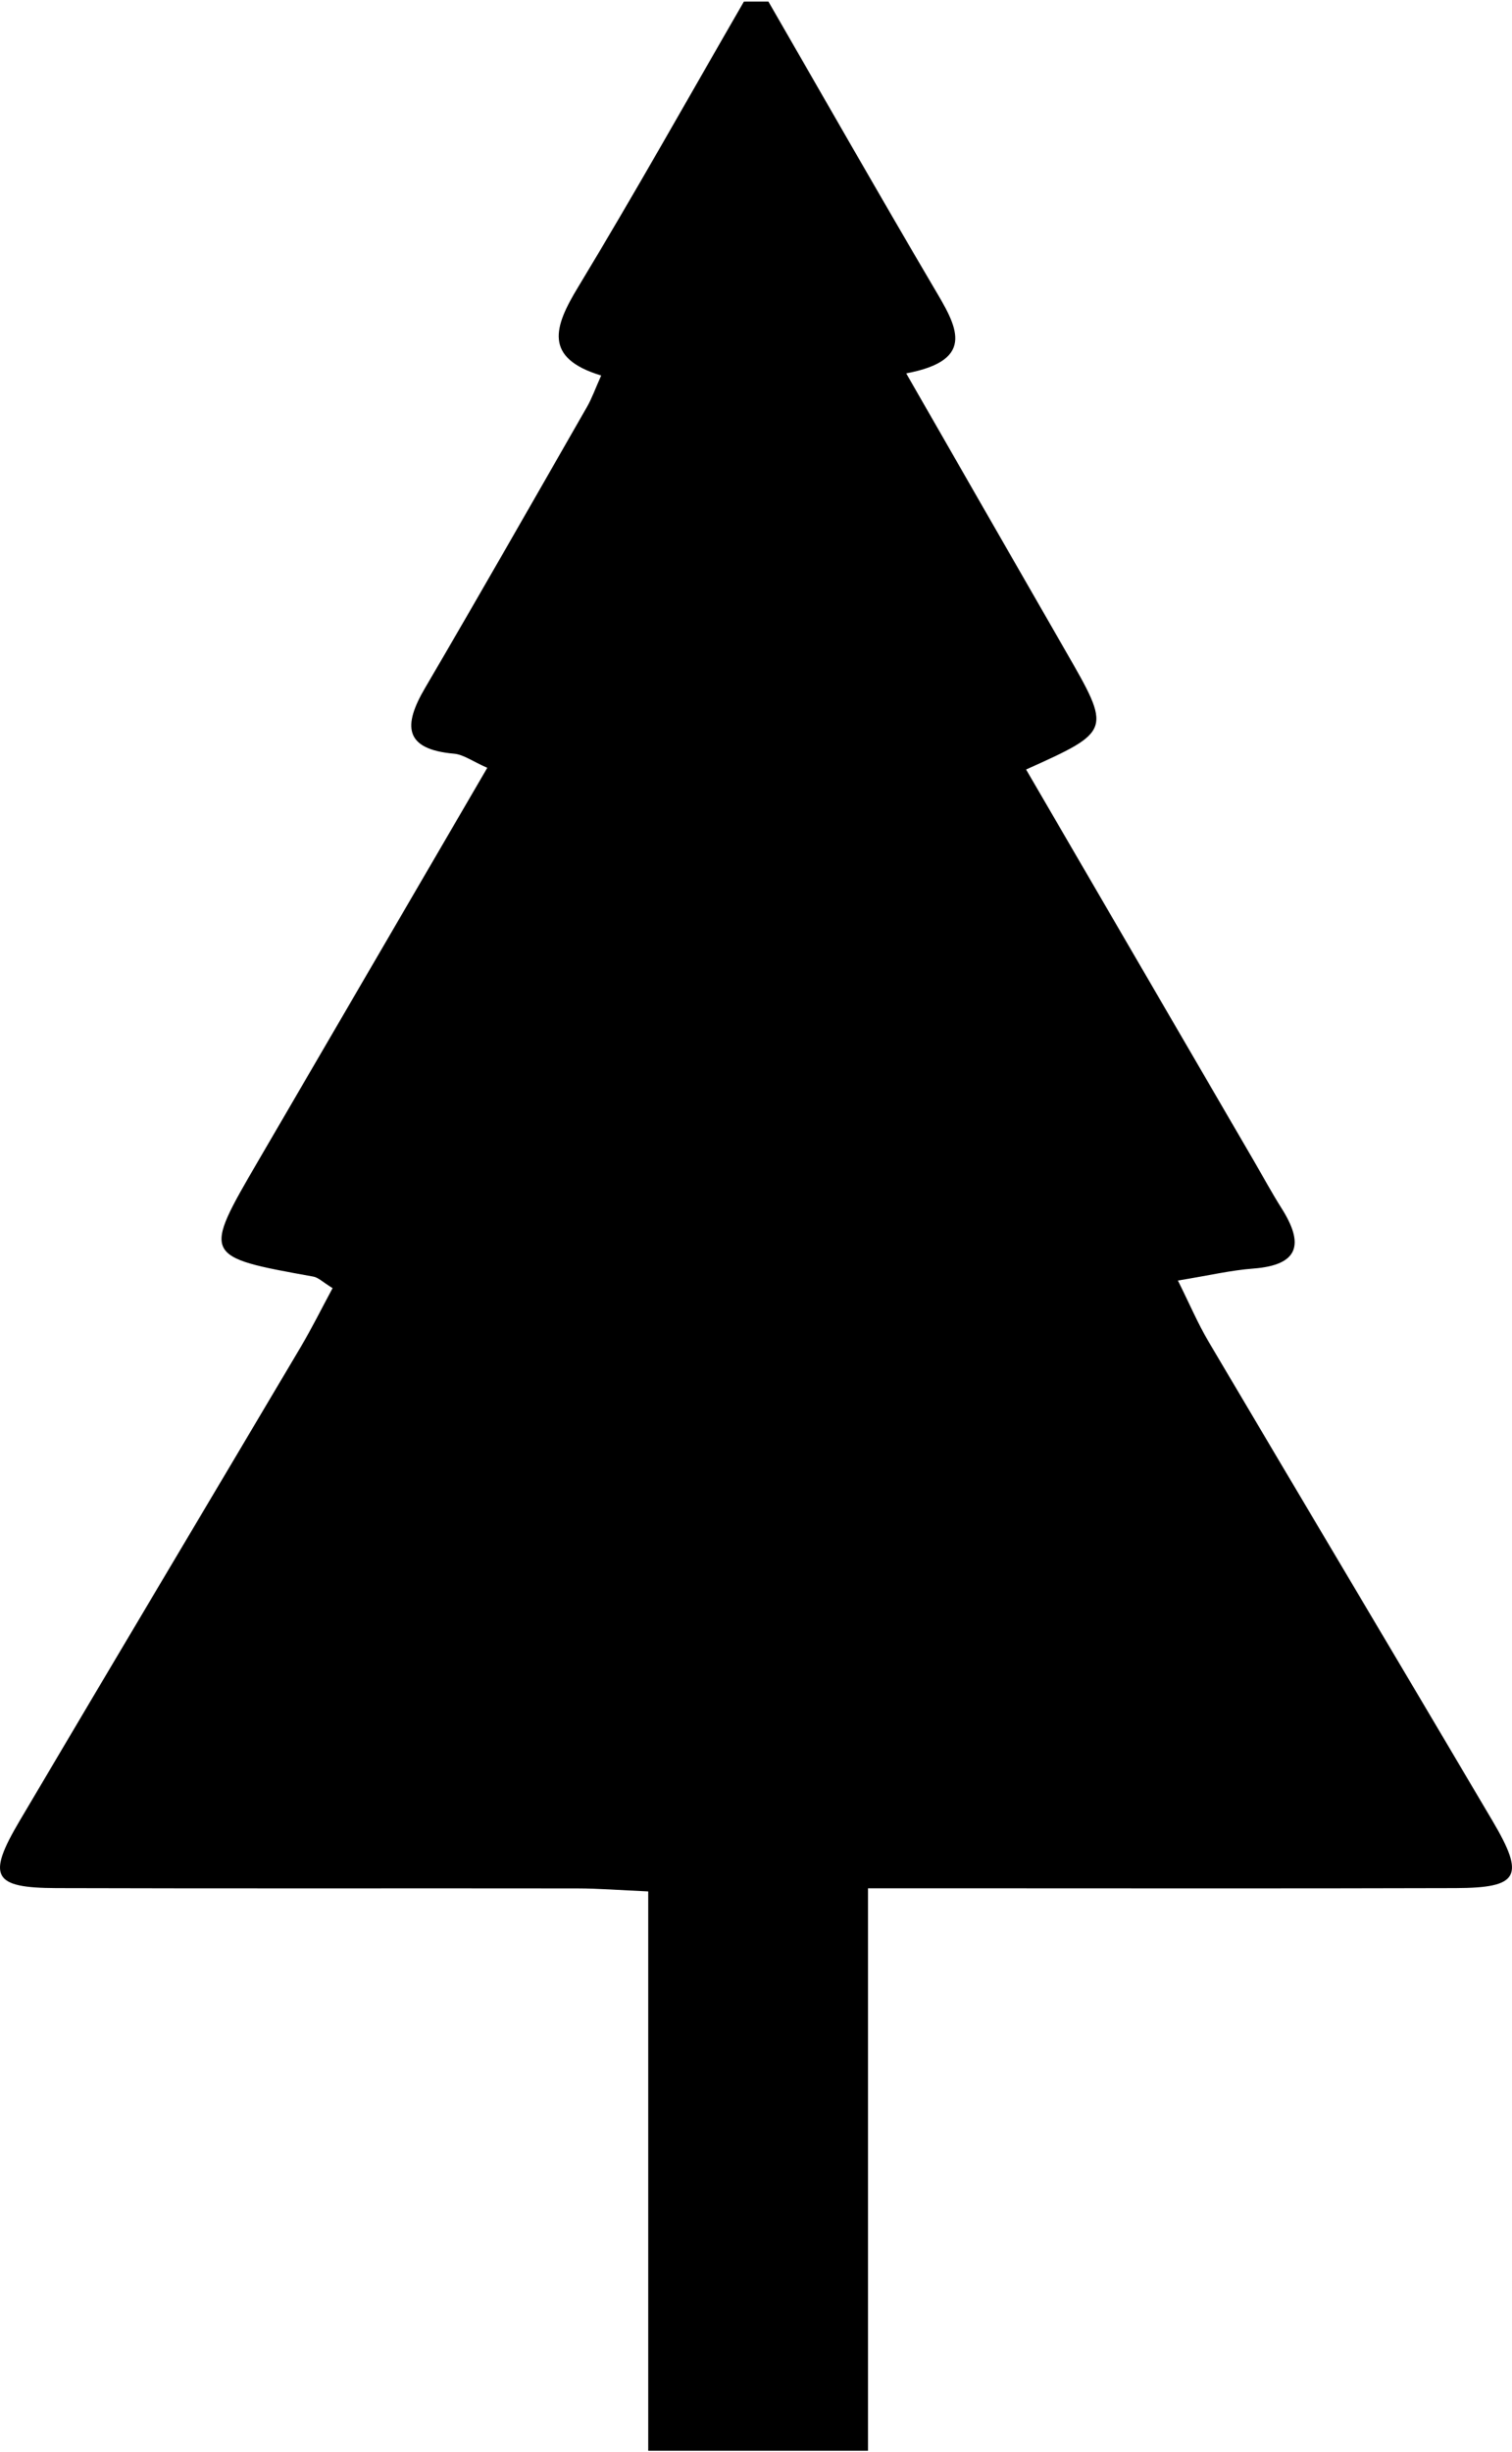 <?xml version="1.0" encoding="utf-8"?>
<!-- Generator: Adobe Illustrator 16.0.0, SVG Export Plug-In . SVG Version: 6.00 Build 0)  -->
<!DOCTYPE svg PUBLIC "-//W3C//DTD SVG 1.1//EN" "http://www.w3.org/Graphics/SVG/1.1/DTD/svg11.dtd">
<svg version="1.1" id="Layer_1" xmlns="http://www.w3.org/2000/svg" xmlns:xlink="http://www.w3.org/1999/xlink" x="0px" y="0px"
	 width="123.367px" height="199.975px" viewBox="0 0 123.367 199.975" enable-background="new 0 0 123.367 199.975"
	 xml:space="preserve">
<g>
	<path fill-rule="evenodd" clip-rule="evenodd" d="M62.696,0.128c4.492,7.781,8.938,15.59,13.498,23.331
		c1.792,3.042,3.617,5.891-2.255,6.988c4.59,7.993,8.796,15.332,13.017,22.661c3.743,6.5,3.75,6.496-3.235,9.644
		c6.207,10.658,12.391,21.278,18.576,31.899c0.753,1.293,1.468,2.614,2.267,3.878c1.822,2.879,1.486,4.634-2.313,4.919
		c-1.804,0.135-3.585,0.558-6.144,0.977c0.951,1.908,1.627,3.501,2.5,4.978c7.708,13.04,15.473,26.046,23.174,39.091
		c2.673,4.528,2.159,5.459-3.032,5.475c-13.997,0.042-27.993,0.015-41.99,0.015c-1.798,0-3.597,0-5.937,0
		c0,15.489,0,30.554,0,45.864c-6.146,0-11.755,0-17.933,0c0-14.964,0-30.017,0-45.608c-2.287-0.101-4.041-0.243-5.795-0.245
		c-14.163-0.019-28.327,0.018-42.49-0.026c-5.191-0.016-5.691-0.935-3.002-5.485c7.622-12.898,15.301-25.762,22.939-38.648
		c0.906-1.53,1.697-3.128,2.595-4.792c-0.795-0.487-1.158-0.867-1.576-0.942c-9.047-1.633-9.046-1.625-4.476-9.46
		c6.19-10.612,12.376-21.228,18.674-32.029c-1.212-0.532-1.939-1.083-2.709-1.151c-4.109-0.36-4.154-2.312-2.377-5.344
		c4.461-7.61,8.83-15.275,13.217-22.929c0.401-0.699,0.672-1.472,1.162-2.566c-4.727-1.431-3.839-3.979-1.897-7.187
		c4.653-7.685,9.045-15.527,13.542-23.306C61.363,0.128,62.03,0.128,62.696,0.128z"/>
</g>
</svg>
